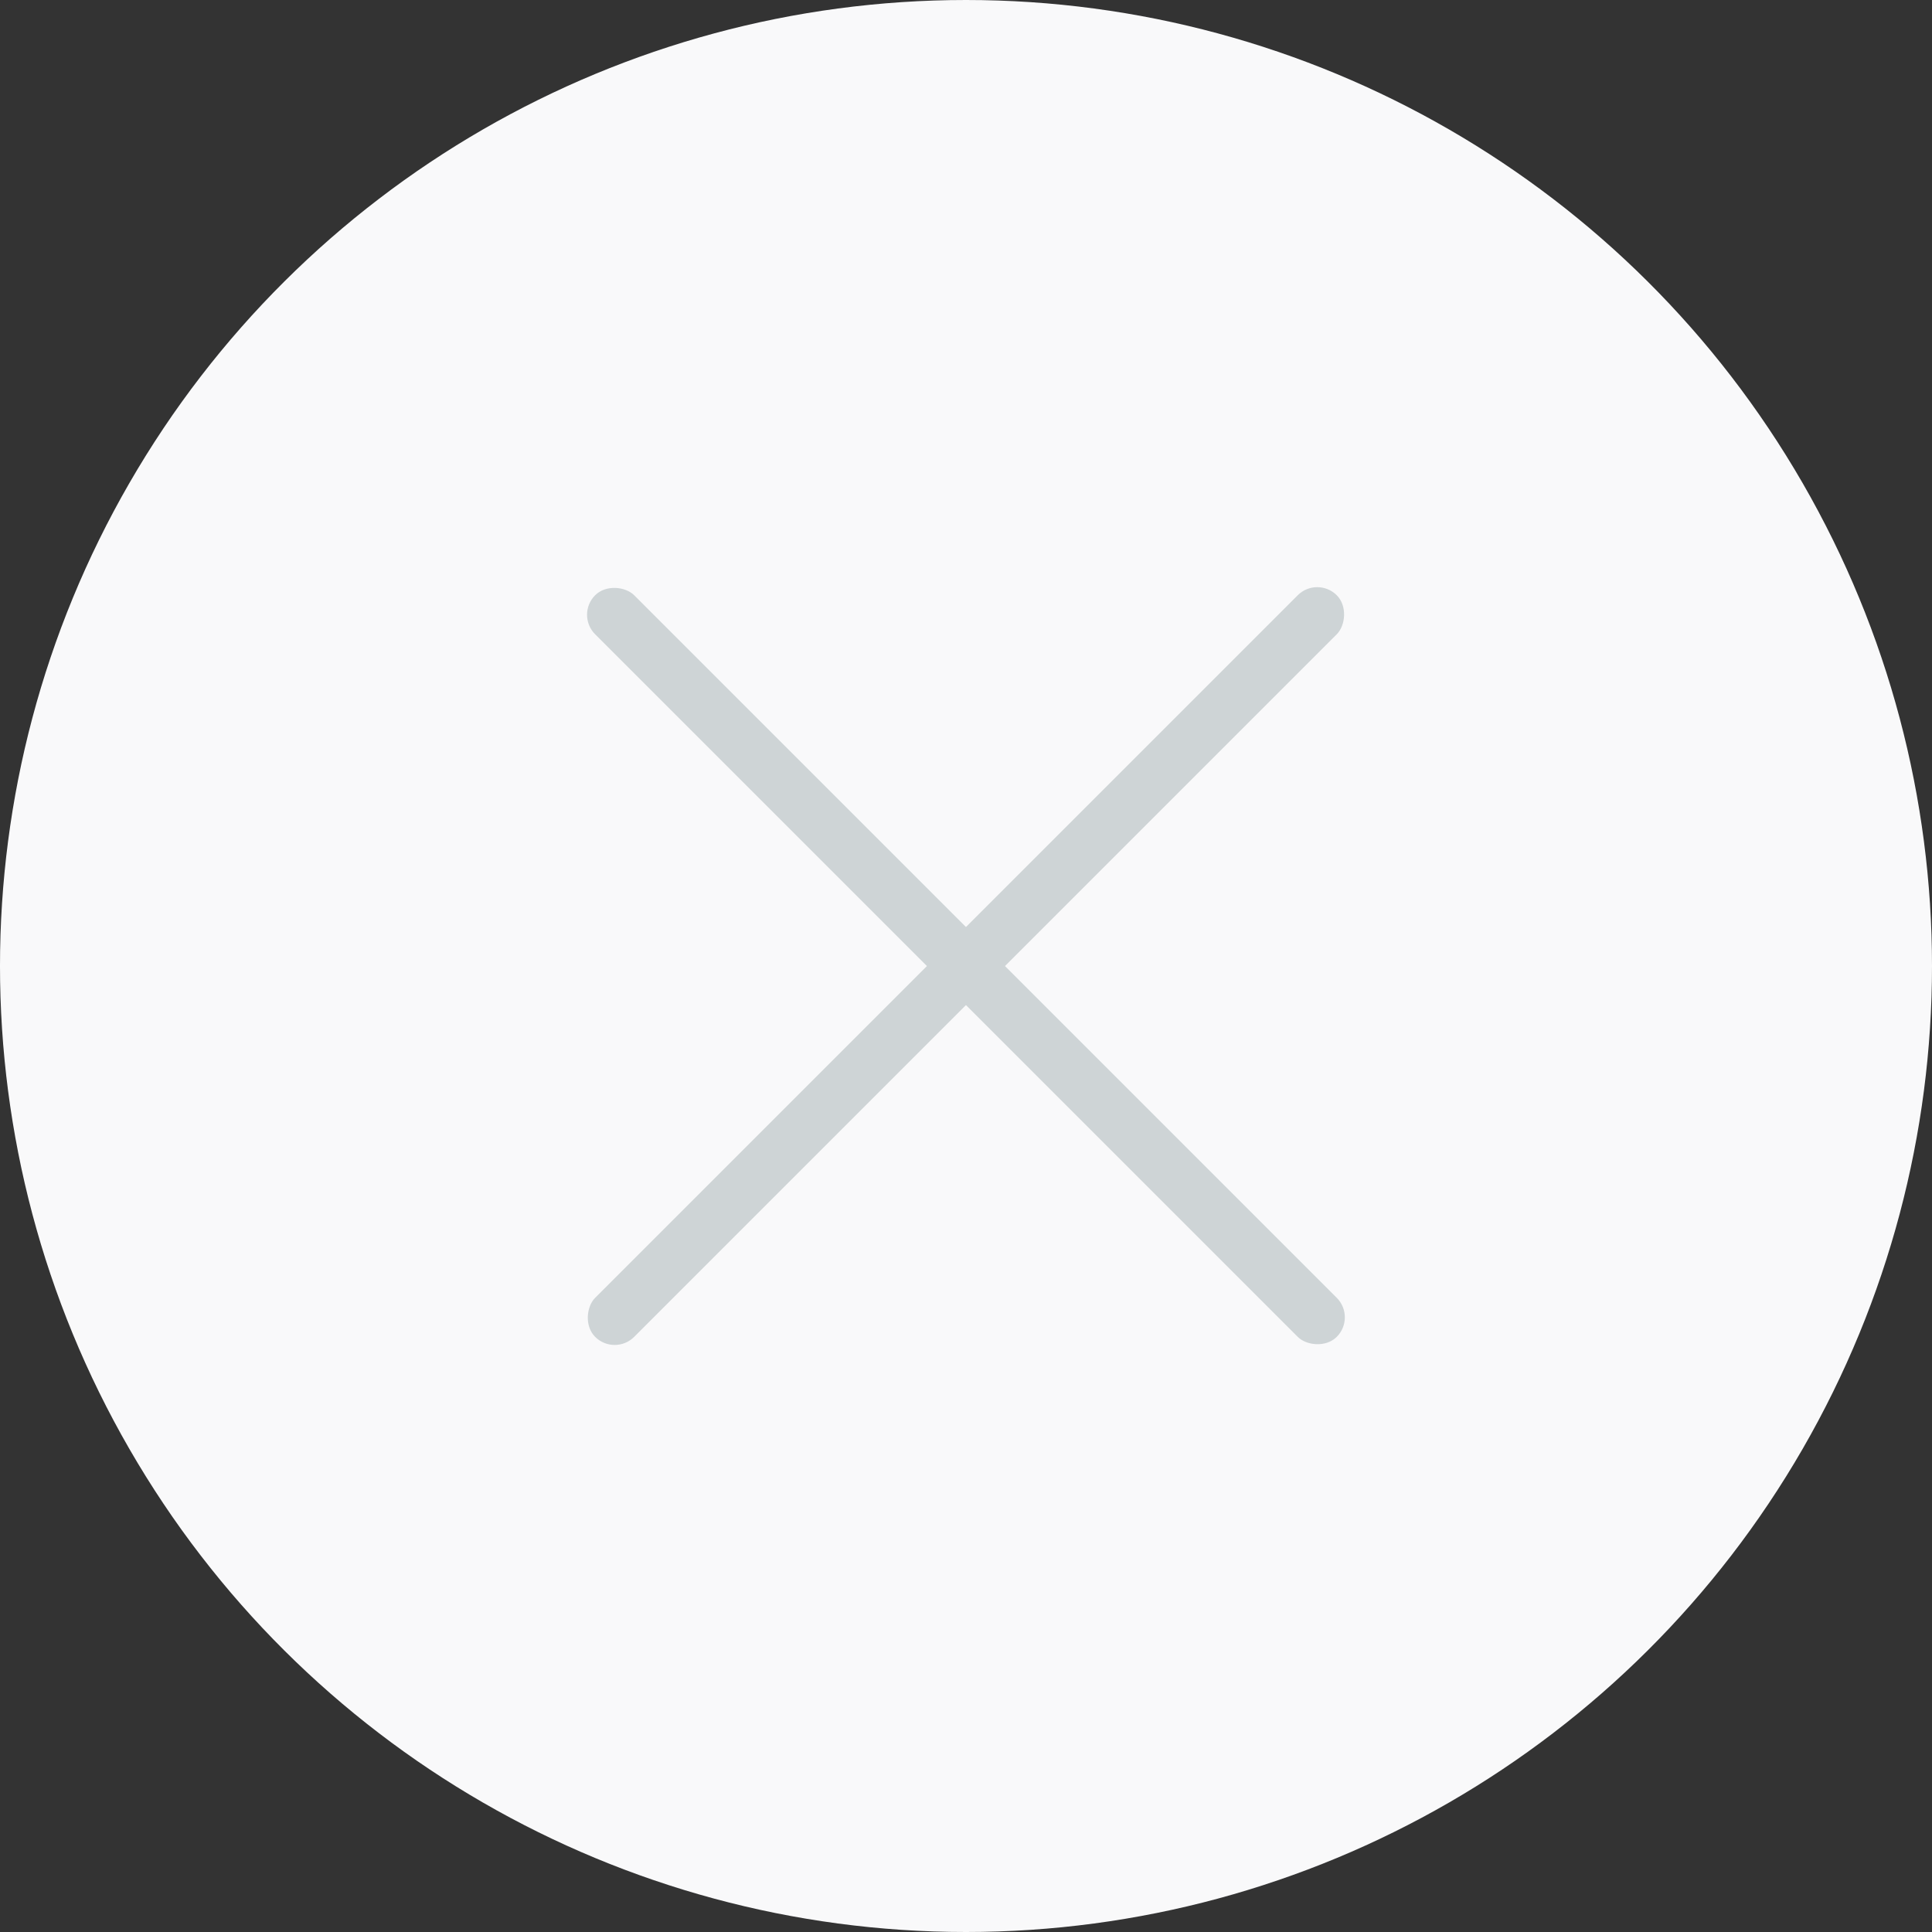 <svg width="35" height="35" viewBox="0 0 35 35" fill="none" xmlns="http://www.w3.org/2000/svg">
<rect x="0" y="0" width="35" height="35" fill="#333333" stroke="none"/>
<circle cx="17.5" cy="17.5" r="17.5" transform="rotate(-90 17.5 17.5)" fill="#F9F9FA"/>
<rect x="10.428" y="11.137" width="1" height="19" rx="0.5" transform="rotate(-45 10.428 11.137)" fill="#CED4D6"/>
<rect x="23.863" y="10.43" width="1" height="19" rx="0.5" transform="rotate(45 23.863 10.43)" fill="#CED4D6"/>
</svg>
